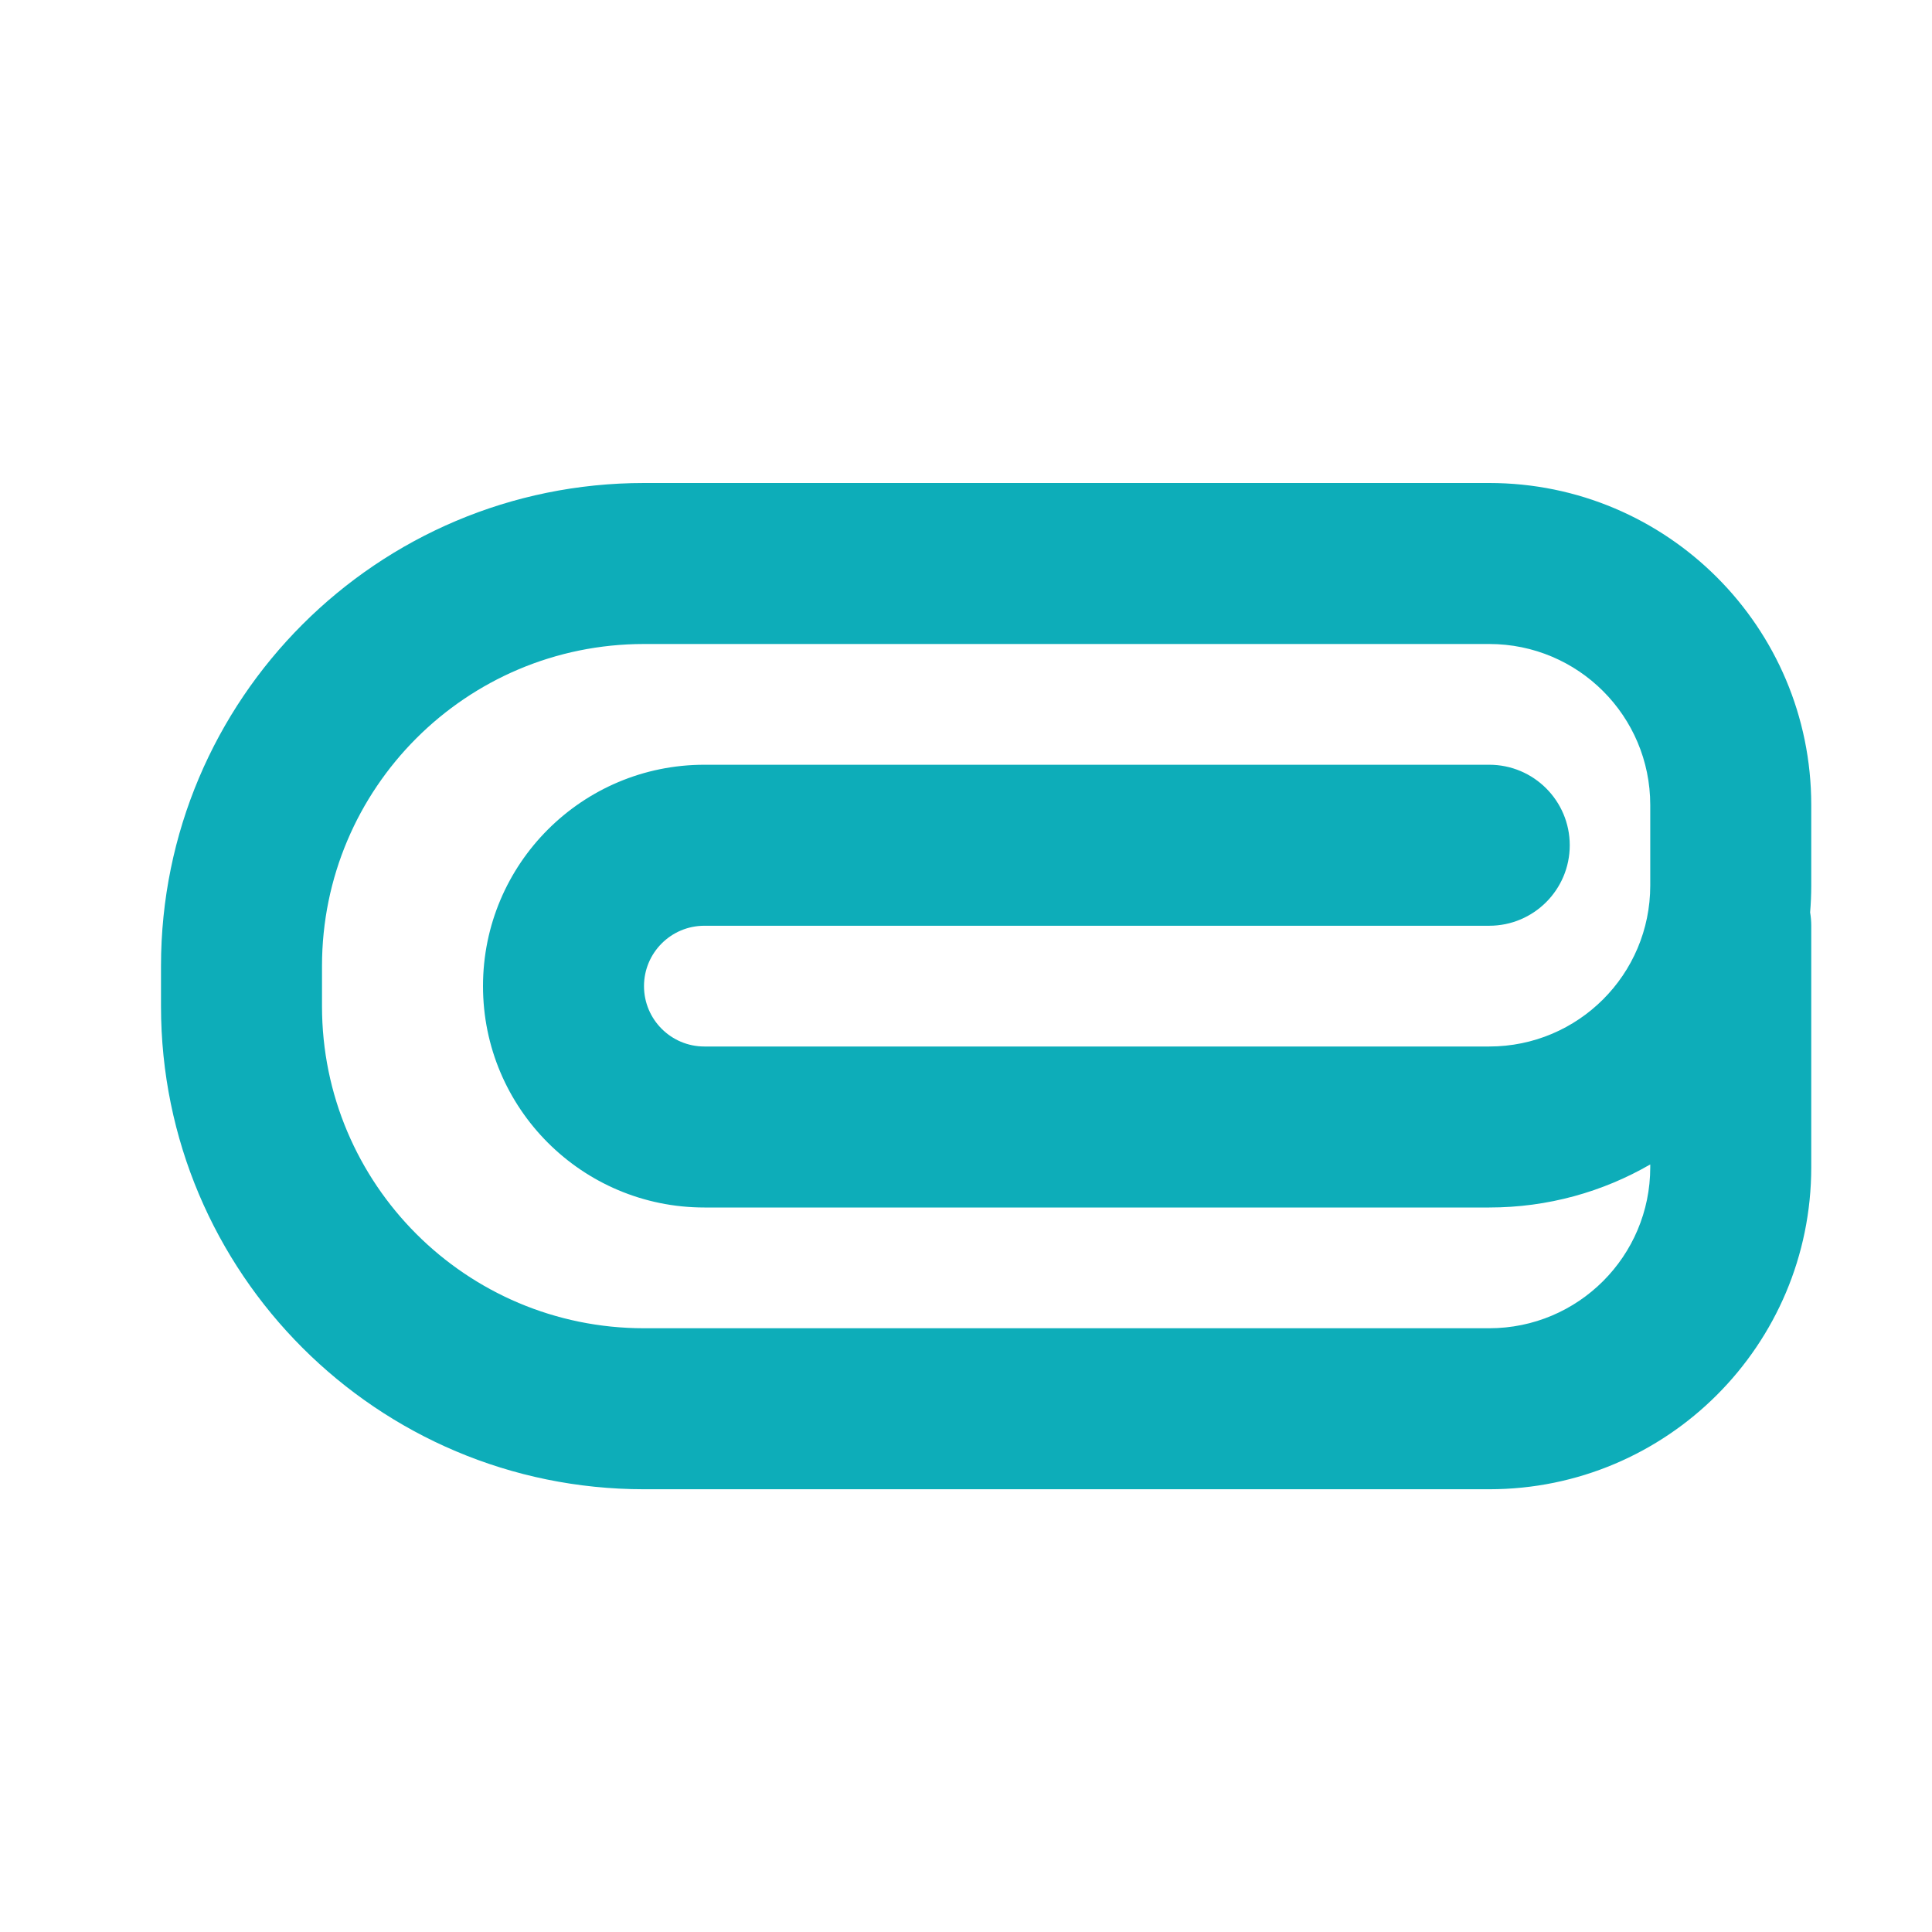 <svg width="24" height="24" viewBox="0 0 24 24" fill="none" xmlns="http://www.w3.org/2000/svg">
<path fill-rule="evenodd" clip-rule="evenodd" d="M8 8C5.791 8 4 9.791 4 12V12.5C4 14.709 5.791 16.5 8 16.5H18.5C19.605 16.5 20.5 15.605 20.5 14.5V14.465C19.912 14.805 19.229 15 18.5 15H8.75C7.231 15 6 13.769 6 12.25C6 10.731 7.231 9.5 8.75 9.5H18.5C19.052 9.5 19.5 9.948 19.5 10.5C19.5 11.052 19.052 11.5 18.5 11.5H8.75C8.336 11.5 8 11.836 8 12.25C8 12.664 8.336 13 8.75 13H18.5C19.605 13 20.5 12.105 20.5 11V10C20.5 8.895 19.605 8 18.5 8H8ZM22.486 11.334C22.495 11.224 22.5 11.112 22.5 11V10C22.5 7.791 20.709 6 18.5 6H8C4.686 6 2 8.686 2 12V12.5C2 15.814 4.686 18.5 8 18.5H18.5C20.709 18.5 22.5 16.709 22.5 14.5V11.5C22.5 11.443 22.495 11.388 22.486 11.334Z" fill="#0DADB9"/>
</svg>
